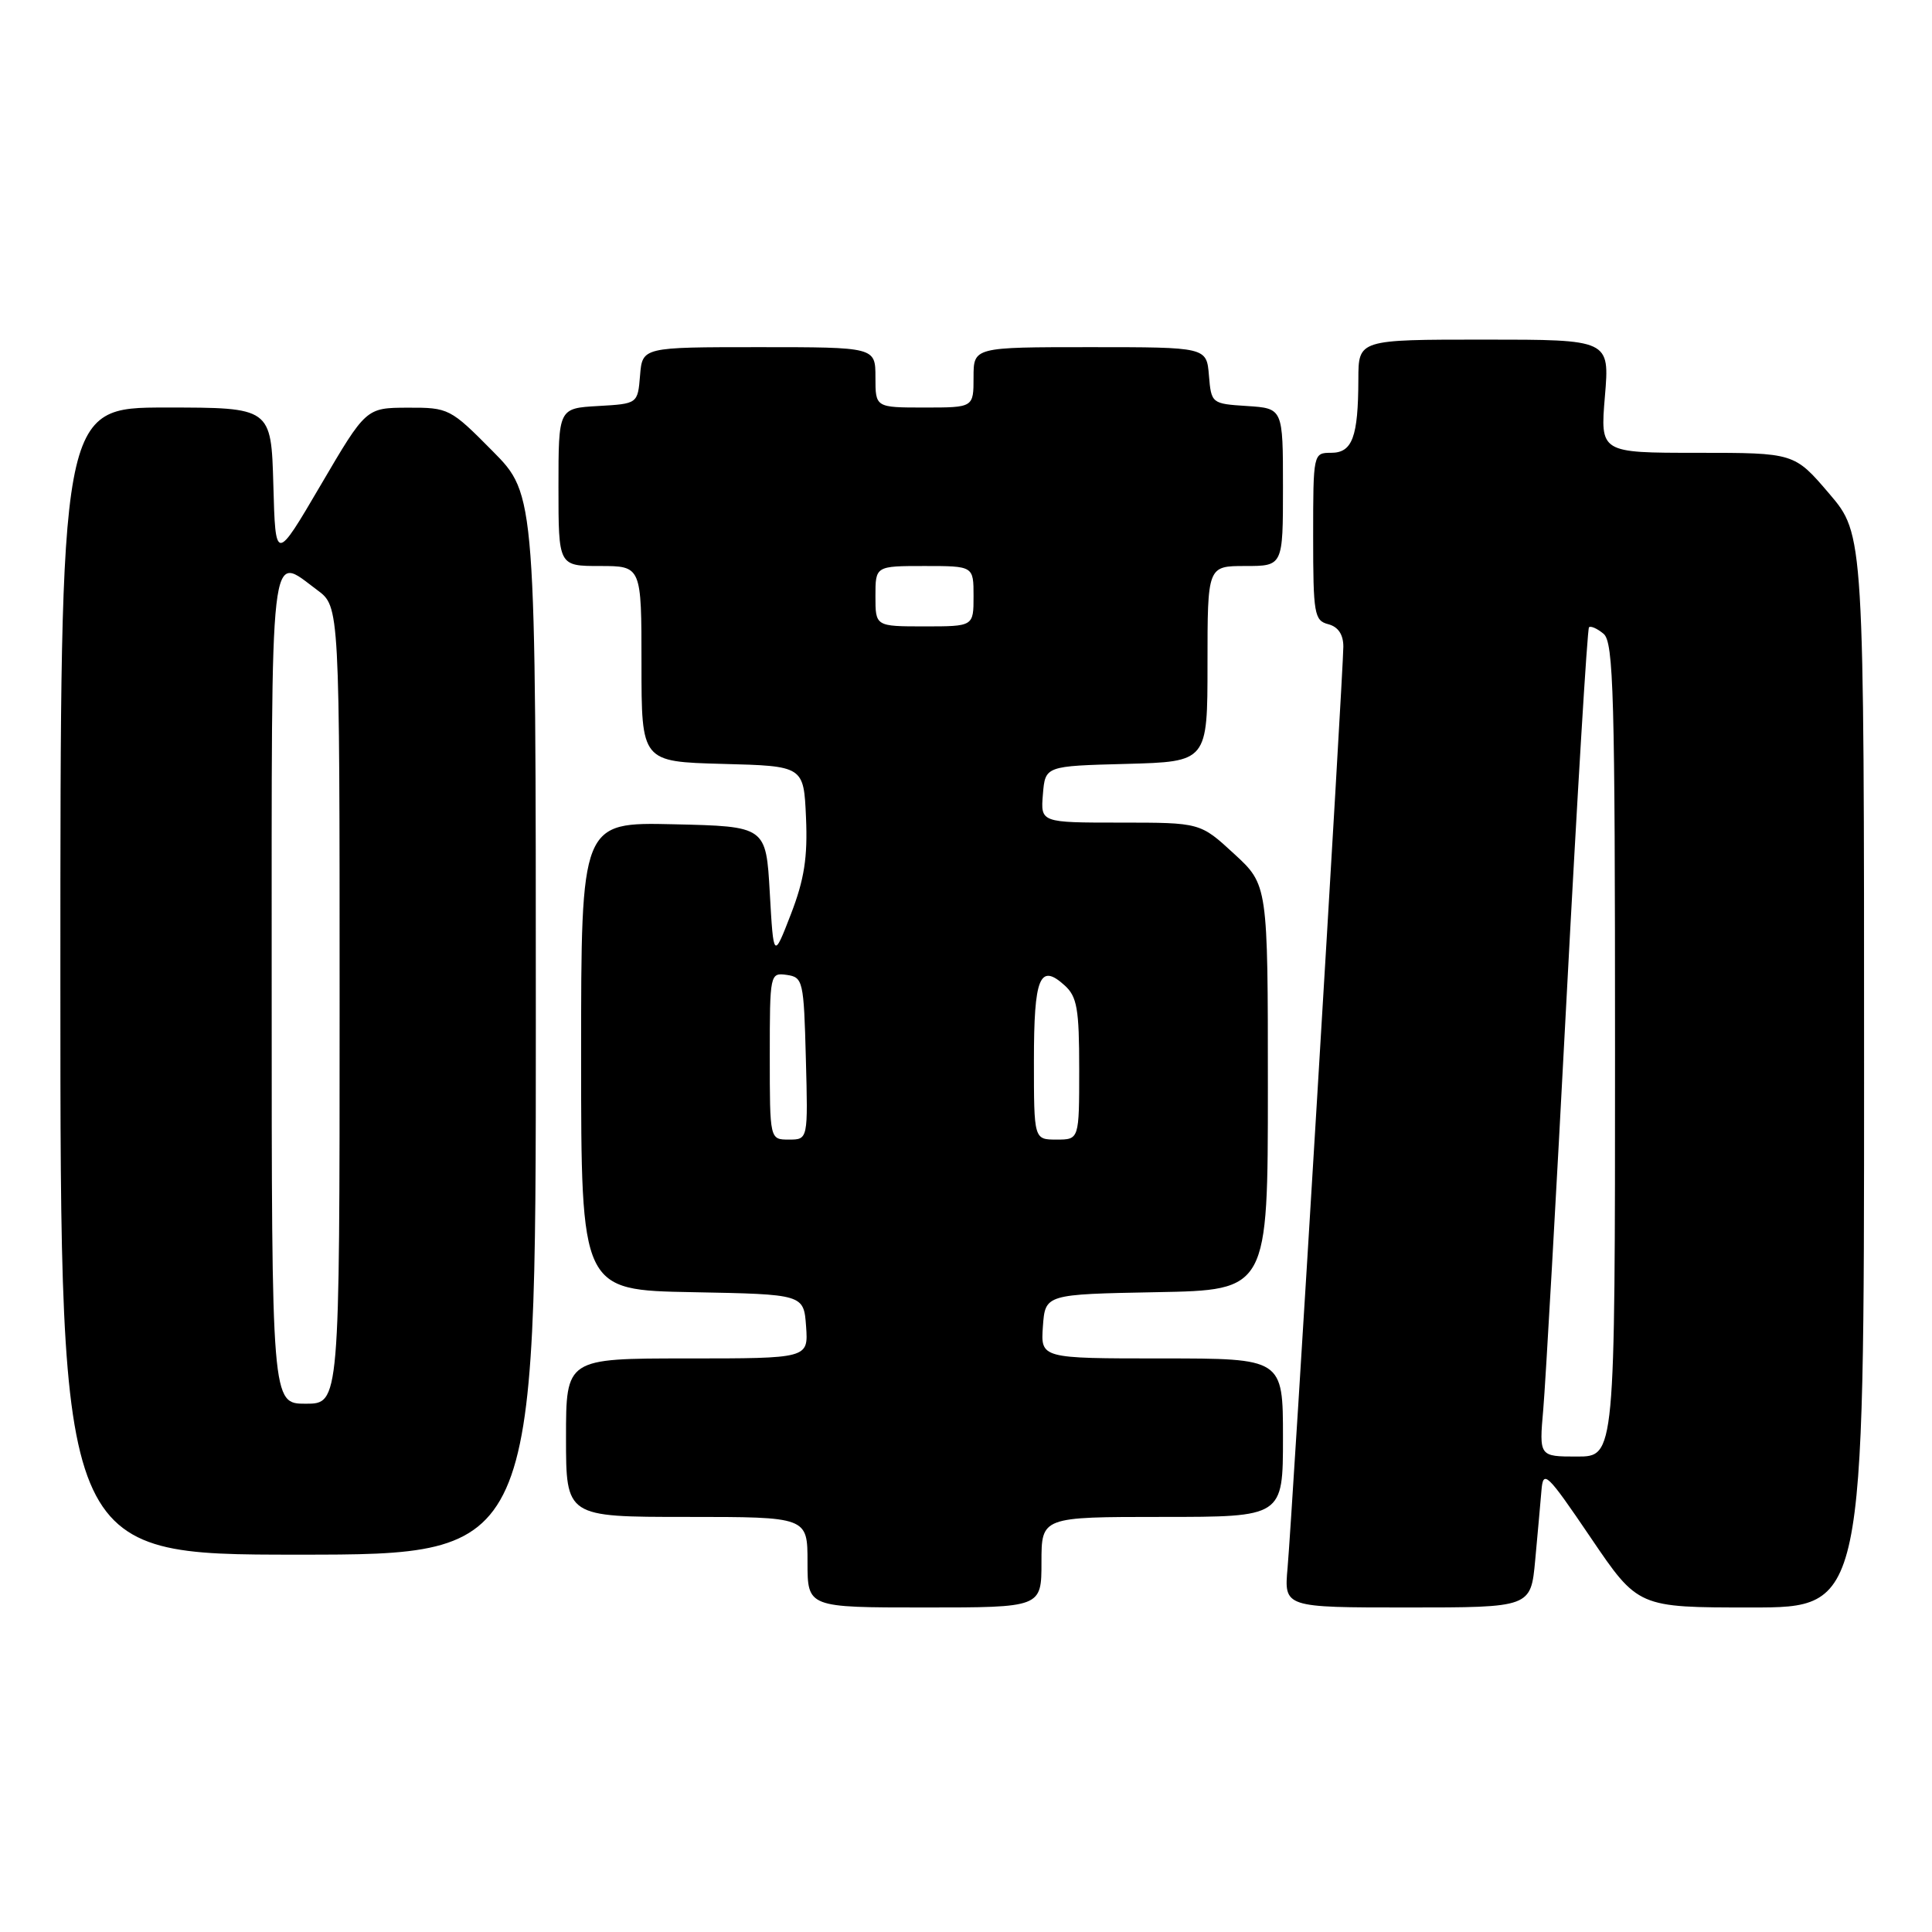 <?xml version="1.0" encoding="UTF-8" standalone="no"?>
<!DOCTYPE svg PUBLIC "-//W3C//DTD SVG 1.1//EN" "http://www.w3.org/Graphics/SVG/1.1/DTD/svg11.dtd" >
<svg xmlns="http://www.w3.org/2000/svg" xmlns:xlink="http://www.w3.org/1999/xlink" version="1.1" viewBox="0 0 256 256">
 <g >
 <path fill="currentColor"
d=" M 138.00 207.00 C 138.00 201.00 138.00 201.00 154.00 201.00 C 170.00 201.00 170.00 201.00 170.00 190.50 C 170.00 180.00 170.00 180.00 153.94 180.00 C 137.89 180.00 137.89 180.00 138.19 175.75 C 138.50 171.50 138.50 171.50 153.25 171.22 C 168.00 170.95 168.00 170.95 168.00 144.10 C 168.00 117.25 168.00 117.25 163.52 113.13 C 159.04 109.00 159.04 109.00 148.46 109.00 C 137.88 109.00 137.88 109.00 138.19 105.25 C 138.50 101.50 138.50 101.50 149.25 101.22 C 160.00 100.93 160.00 100.93 160.00 87.97 C 160.00 75.00 160.00 75.00 165.00 75.00 C 170.00 75.00 170.00 75.00 170.00 64.55 C 170.00 54.11 170.00 54.11 165.25 53.80 C 160.55 53.50 160.50 53.46 160.19 49.75 C 159.88 46.00 159.88 46.00 144.44 46.00 C 129.00 46.00 129.00 46.00 129.00 50.00 C 129.00 54.00 129.00 54.00 122.50 54.00 C 116.00 54.00 116.00 54.00 116.00 50.00 C 116.00 46.00 116.00 46.00 100.56 46.00 C 85.12 46.00 85.12 46.00 84.81 49.75 C 84.50 53.50 84.50 53.50 79.25 53.80 C 74.00 54.10 74.00 54.10 74.00 64.55 C 74.00 75.00 74.00 75.00 79.50 75.00 C 85.00 75.00 85.00 75.00 85.00 87.97 C 85.00 100.93 85.00 100.93 95.75 101.22 C 106.50 101.50 106.50 101.50 106.80 108.34 C 107.03 113.60 106.57 116.55 104.80 121.13 C 102.50 127.08 102.50 127.08 102.00 118.29 C 101.50 109.50 101.50 109.50 89.25 109.22 C 77.00 108.94 77.00 108.94 77.00 139.94 C 77.00 170.95 77.00 170.95 91.75 171.22 C 106.50 171.50 106.50 171.50 106.81 175.75 C 107.11 180.00 107.11 180.00 91.06 180.00 C 75.00 180.00 75.00 180.00 75.00 190.50 C 75.00 201.00 75.00 201.00 91.00 201.00 C 107.00 201.00 107.00 201.00 107.00 207.00 C 107.00 213.00 107.00 213.00 122.50 213.00 C 138.00 213.00 138.00 213.00 138.00 207.00 Z  M 203.42 206.75 C 203.74 203.31 204.11 199.15 204.25 197.50 C 204.48 194.71 204.94 195.14 210.78 203.75 C 217.05 213.00 217.05 213.00 232.03 213.00 C 247.00 213.00 247.00 213.00 247.00 141.91 C 247.00 70.82 247.00 70.82 242.38 65.41 C 237.76 60.00 237.76 60.00 224.89 60.00 C 212.03 60.00 212.03 60.00 212.66 52.50 C 213.29 45.00 213.29 45.00 196.65 45.00 C 180.00 45.00 180.00 45.00 179.99 50.25 C 179.97 57.91 179.20 60.00 176.38 60.00 C 174.02 60.00 174.00 60.07 174.00 71.09 C 174.00 81.35 174.15 82.23 176.00 82.71 C 177.31 83.05 178.00 84.07 178.00 85.68 C 178.00 88.87 171.22 200.91 170.61 207.75 C 170.14 213.00 170.14 213.00 186.49 213.00 C 202.84 213.00 202.84 213.00 203.42 206.75 Z  M 71.00 135.78 C 71.00 65.56 71.00 65.56 65.28 59.78 C 59.68 54.12 59.45 54.00 54.03 54.02 C 48.50 54.04 48.50 54.04 42.50 64.27 C 36.50 74.50 36.50 74.50 36.22 64.25 C 35.93 54.00 35.93 54.00 21.97 54.00 C 8.00 54.00 8.00 54.00 8.00 130.00 C 8.00 206.00 8.00 206.00 39.50 206.00 C 71.00 206.00 71.00 206.00 71.00 135.78 Z  M 102.00 139.93 C 102.00 129.02 102.03 128.87 104.25 129.18 C 106.40 129.49 106.51 129.96 106.78 140.25 C 107.07 151.00 107.07 151.00 104.53 151.00 C 102.00 151.00 102.00 151.00 102.00 139.93 Z  M 137.00 140.56 C 137.00 129.49 137.77 127.58 141.06 130.56 C 142.72 132.05 143.00 133.68 143.00 141.65 C 143.00 151.00 143.00 151.00 140.00 151.00 C 137.00 151.00 137.00 151.00 137.00 140.56 Z  M 116.00 79.00 C 116.00 75.00 116.00 75.00 122.50 75.00 C 129.00 75.00 129.00 75.00 129.00 79.00 C 129.00 83.00 129.00 83.00 122.50 83.00 C 116.00 83.00 116.00 83.00 116.00 79.00 Z  M 204.49 186.75 C 204.79 183.31 206.19 158.68 207.59 132.01 C 209.00 105.34 210.33 83.34 210.55 83.12 C 210.77 82.90 211.64 83.28 212.48 83.98 C 213.81 85.08 214.00 92.07 214.00 139.12 C 214.00 193.00 214.00 193.00 208.97 193.00 C 203.94 193.00 203.94 193.00 204.49 186.75 Z  M 36.00 131.00 C 36.00 70.41 35.65 73.46 42.04 78.19 C 45.00 80.38 45.00 80.38 45.00 133.19 C 45.00 186.00 45.00 186.00 40.50 186.00 C 36.00 186.00 36.00 186.00 36.00 131.00 Z "/>
</g>
</svg>
